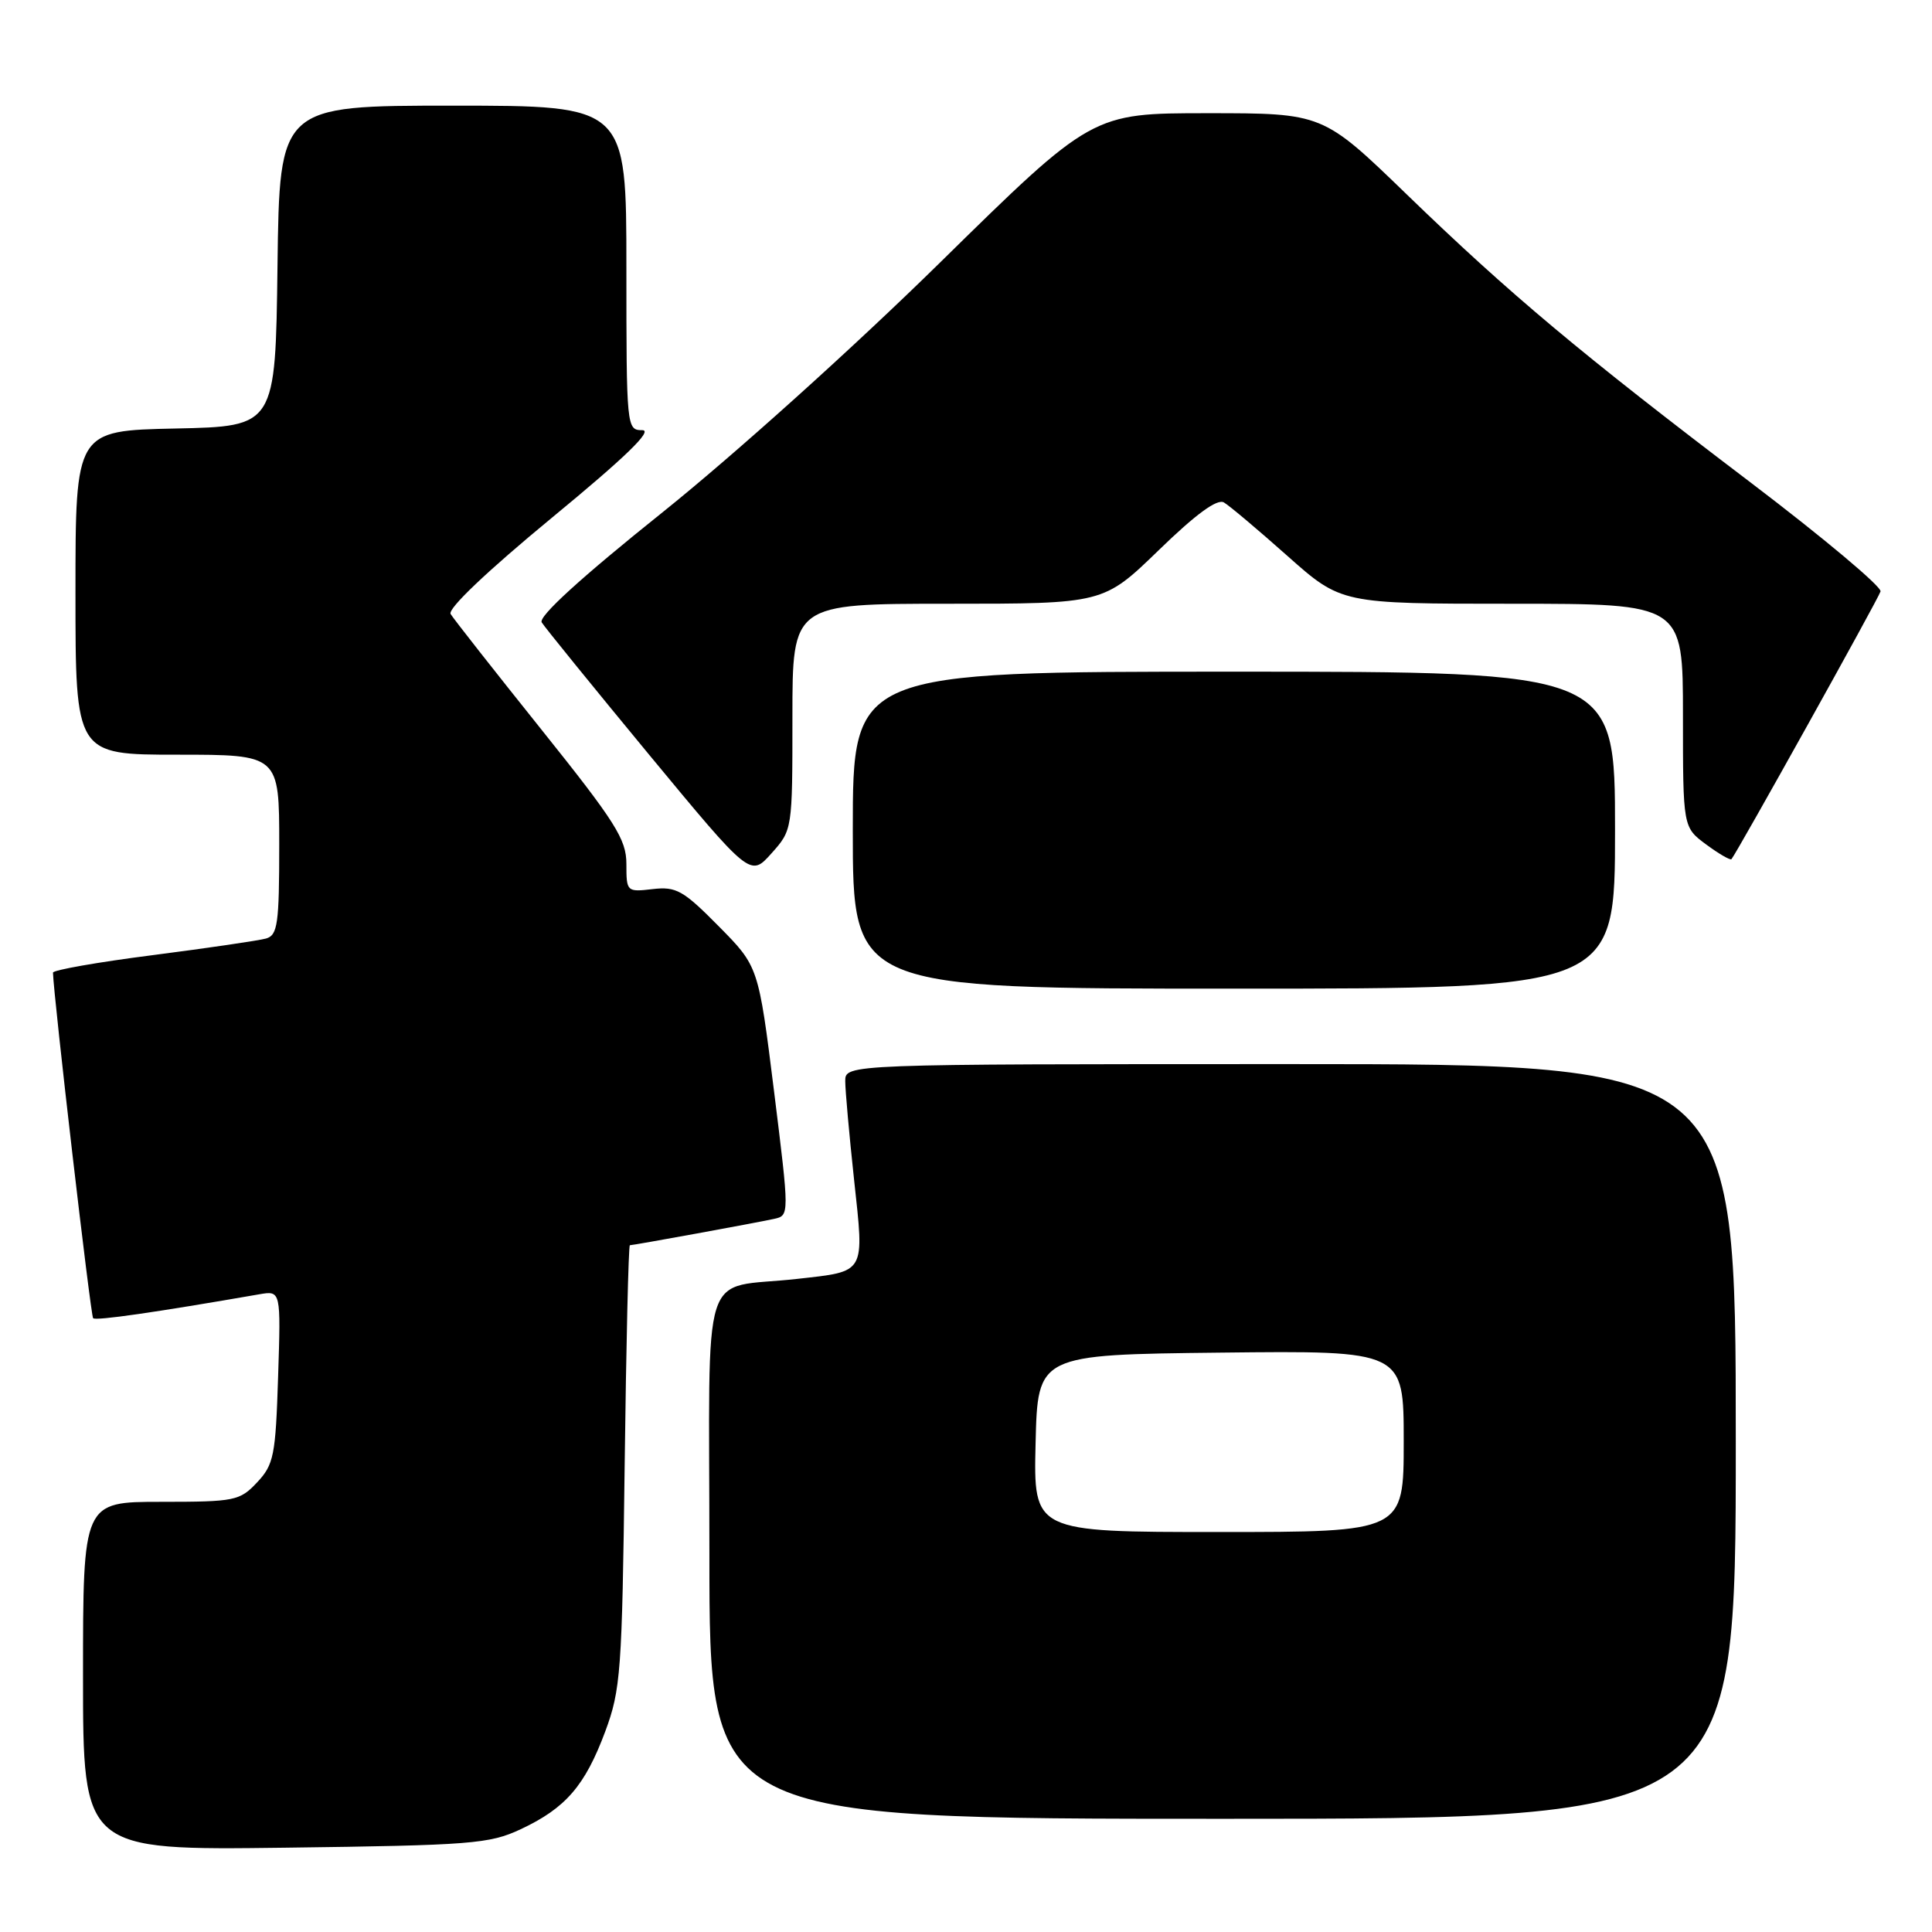<?xml version="1.0" encoding="UTF-8" standalone="no"?>
<!DOCTYPE svg PUBLIC "-//W3C//DTD SVG 1.1//EN" "http://www.w3.org/Graphics/SVG/1.1/DTD/svg11.dtd" >
<svg xmlns="http://www.w3.org/2000/svg" xmlns:xlink="http://www.w3.org/1999/xlink" version="1.1" viewBox="0 0 256 256">
 <g >
 <path fill="currentColor"
d=" M 69.00 242.38 C 74.95 239.59 77.51 236.63 80.19 229.45 C 82.25 223.91 82.43 221.50 82.77 194.25 C 82.97 178.16 83.28 165.00 83.46 165.00 C 83.93 165.00 100.15 162.04 102.56 161.51 C 104.61 161.06 104.61 161.06 102.56 144.56 C 100.50 128.06 100.50 128.06 95.23 122.73 C 90.53 117.97 89.60 117.45 86.48 117.81 C 83.05 118.21 83.00 118.16 83.00 114.48 C 83.00 111.21 81.57 108.95 71.70 96.62 C 65.48 88.85 60.09 81.99 59.71 81.36 C 59.29 80.67 64.56 75.67 73.12 68.61 C 82.86 60.59 86.57 57.00 85.11 57.00 C 83.03 57.00 83.00 56.70 83.00 35.50 C 83.00 14.00 83.00 14.00 60.02 14.00 C 37.04 14.00 37.04 14.00 36.77 35.25 C 36.50 56.50 36.50 56.50 23.25 56.78 C 10.00 57.06 10.00 57.06 10.00 78.53 C 10.00 100.00 10.00 100.00 23.50 100.00 C 37.00 100.00 37.00 100.00 37.00 111.93 C 37.00 122.44 36.79 123.92 35.25 124.36 C 34.29 124.63 27.54 125.62 20.25 126.56 C 12.96 127.49 7.01 128.54 7.02 128.88 C 7.10 132.06 12.01 174.35 12.34 174.67 C 12.70 175.03 20.55 173.90 34.36 171.50 C 37.22 171.01 37.22 171.01 36.85 182.43 C 36.52 192.87 36.28 194.07 34.07 196.42 C 31.77 198.87 31.13 199.00 21.33 199.00 C 11.00 199.00 11.00 199.00 11.00 222.08 C 11.00 245.17 11.00 245.17 37.75 244.83 C 62.46 244.51 64.84 244.33 69.00 242.38 Z  M 230.00 191.00 C 230.00 141.00 230.00 141.00 171.00 141.00 C 112.00 141.00 112.00 141.00 112.00 143.25 C 112.00 144.49 112.53 150.38 113.17 156.33 C 114.53 168.88 114.79 168.43 105.63 169.46 C 92.58 170.93 94.00 166.46 94.00 206.12 C 94.00 241.00 94.00 241.00 162.00 241.00 C 230.00 241.00 230.00 241.00 230.00 191.00 Z  M 214.00 110.00 C 214.00 89.00 214.00 89.00 163.50 89.00 C 113.00 89.00 113.00 89.00 113.00 110.00 C 113.00 131.00 113.00 131.00 163.50 131.00 C 214.00 131.00 214.00 131.00 214.00 110.00 Z  M 105.00 94.98 C 105.00 80.00 105.00 80.00 125.61 80.00 C 146.21 80.00 146.21 80.00 153.54 72.90 C 158.46 68.12 161.29 66.05 162.18 66.58 C 162.91 67.01 166.70 70.20 170.61 73.68 C 177.73 80.00 177.73 80.00 200.36 80.00 C 223.00 80.00 223.00 80.00 223.00 94.81 C 223.00 109.62 223.00 109.62 226.08 111.90 C 227.77 113.15 229.28 114.02 229.43 113.84 C 230.25 112.82 248.91 79.32 249.18 78.37 C 249.35 77.75 241.62 71.27 232.00 63.96 C 209.45 46.84 200.05 38.97 186.39 25.75 C 175.28 15.00 175.28 15.00 159.99 15.00 C 144.71 15.00 144.71 15.00 124.60 34.75 C 113.15 46.00 97.30 60.26 87.78 67.89 C 77.01 76.51 71.31 81.70 71.78 82.47 C 72.18 83.12 78.56 90.98 85.96 99.94 C 99.42 116.21 99.42 116.21 102.21 113.09 C 105.00 109.97 105.00 109.97 105.00 94.98 Z  M 137.22 191.25 C 137.50 179.50 137.50 179.50 161.75 179.23 C 186.00 178.96 186.00 178.96 186.00 190.98 C 186.00 203.00 186.00 203.00 161.47 203.00 C 136.94 203.00 136.94 203.00 137.22 191.25 Z "/>
</g>
</svg>